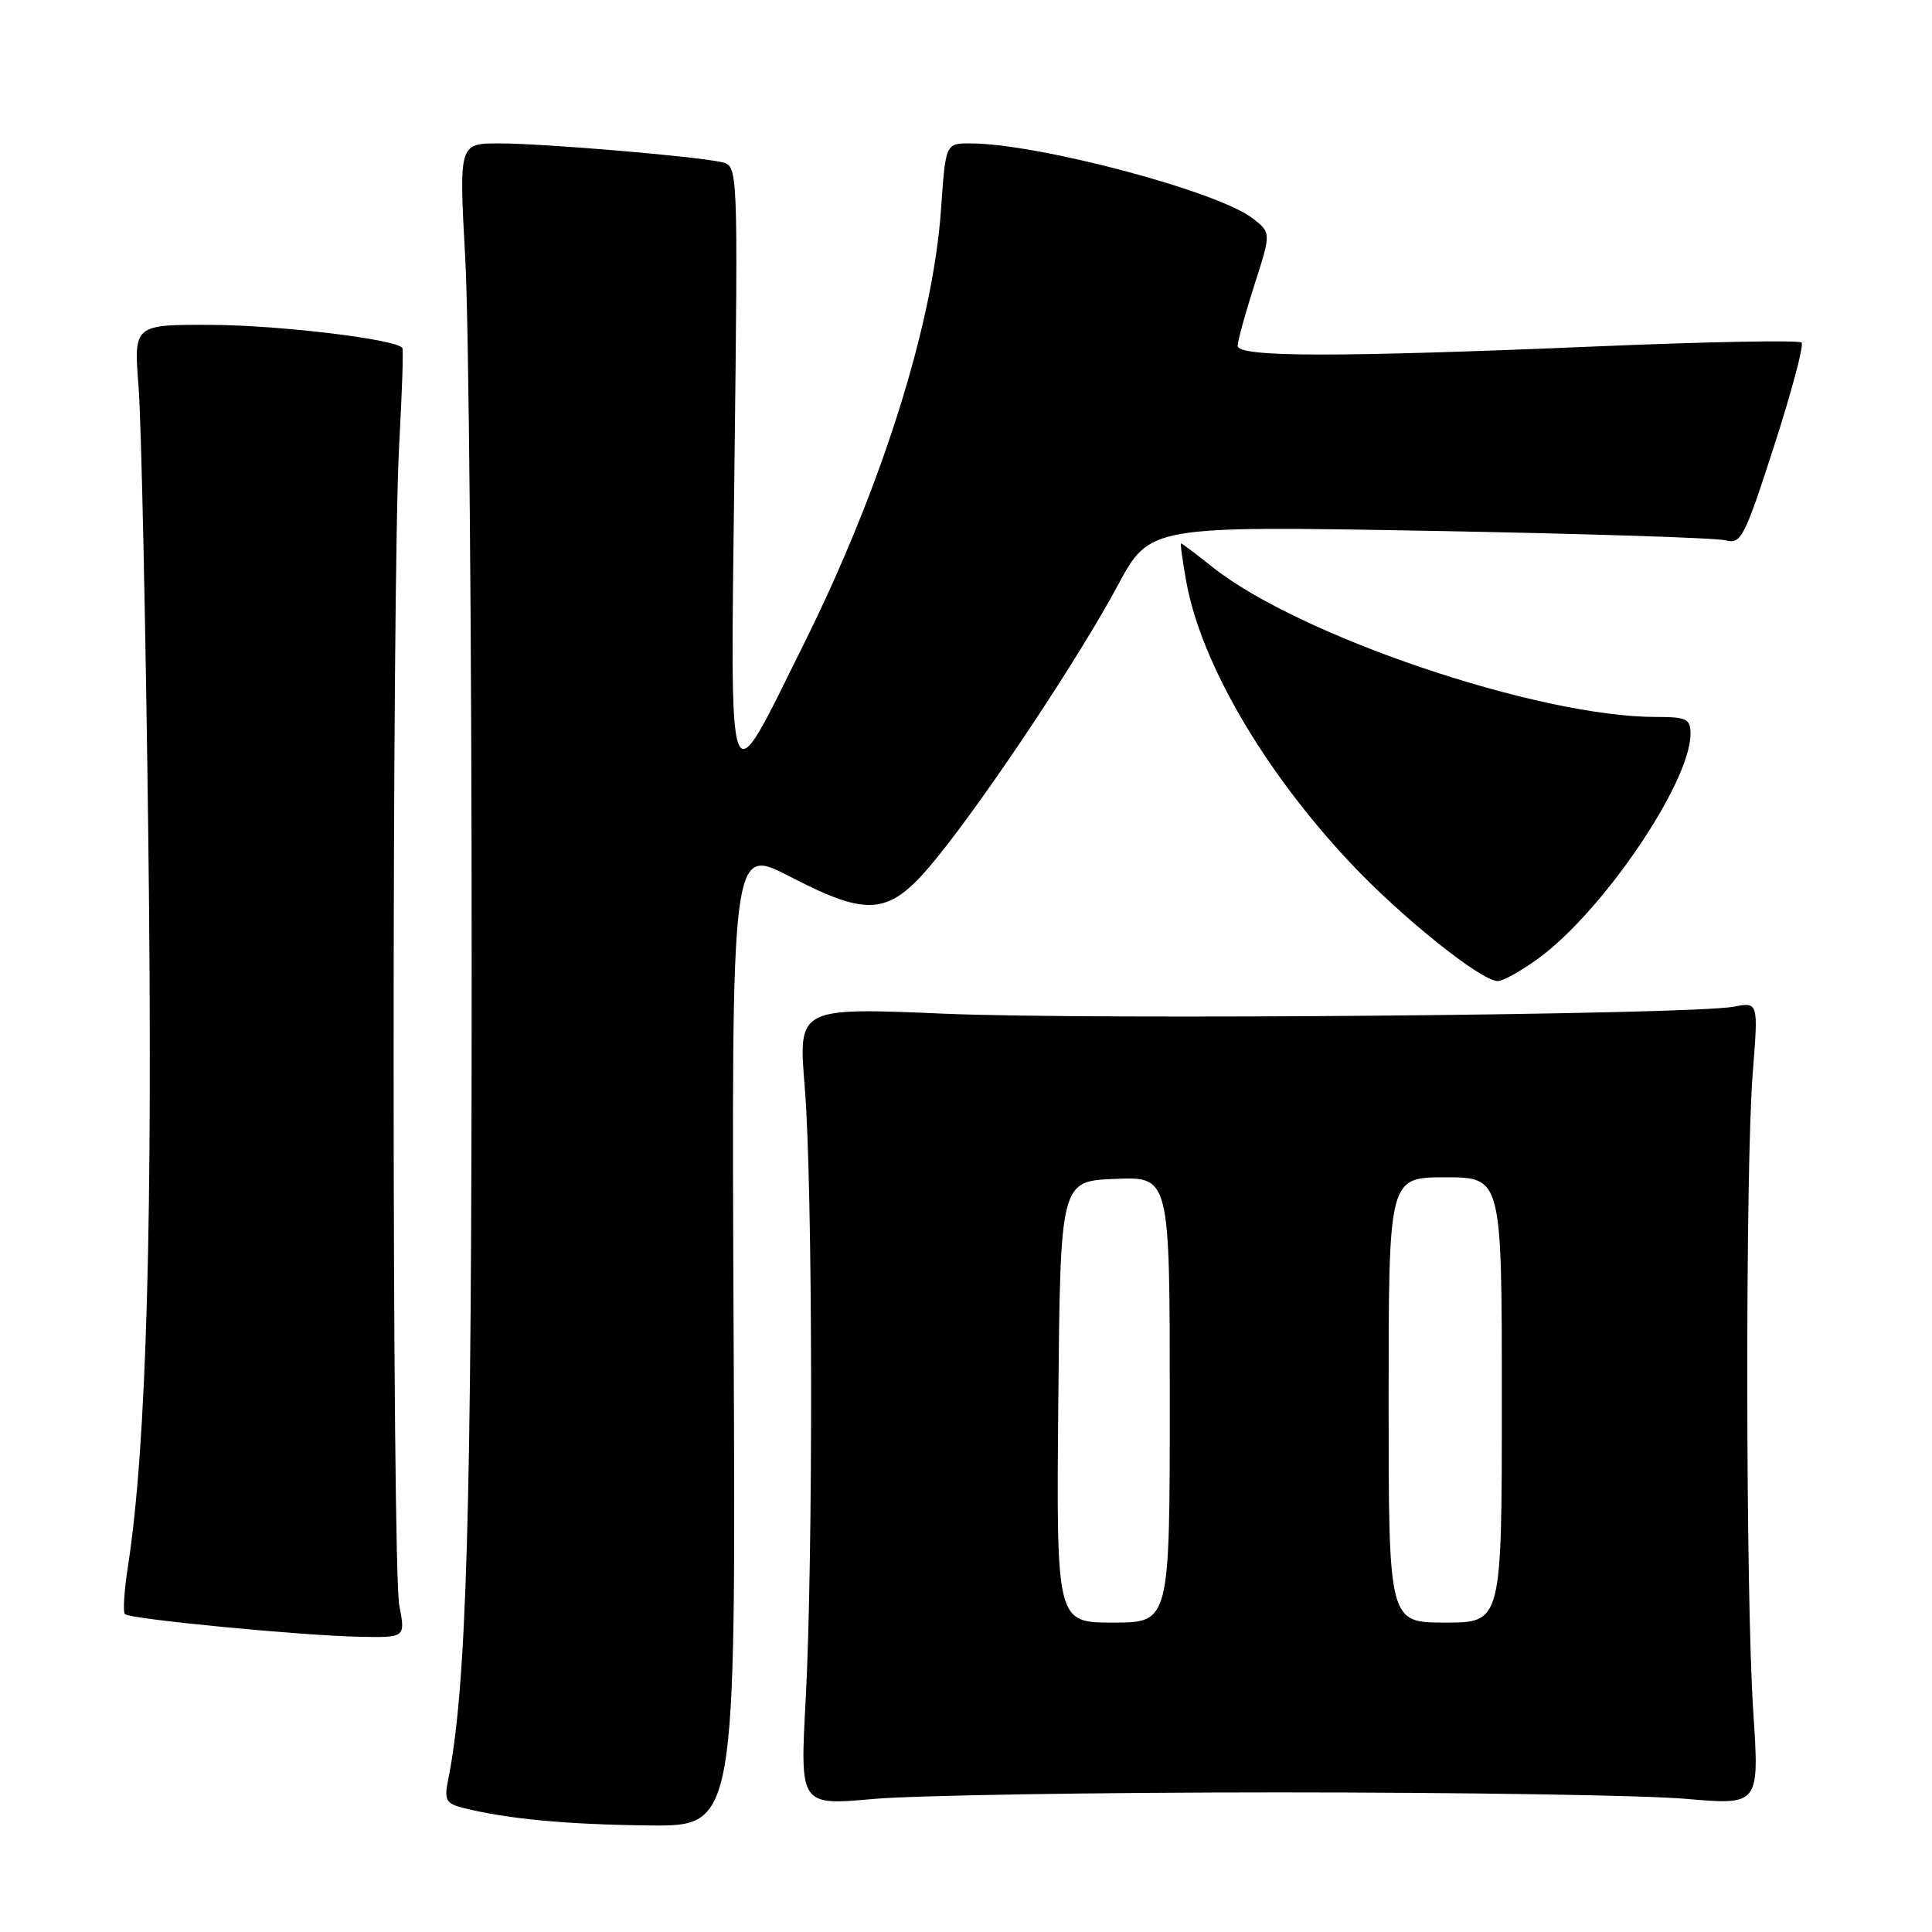 <?xml version="1.0" encoding="UTF-8" standalone="no"?>
<!DOCTYPE svg PUBLIC "-//W3C//DTD SVG 1.1//EN" "http://www.w3.org/Graphics/SVG/1.1/DTD/svg11.dtd" >
<svg xmlns="http://www.w3.org/2000/svg" xmlns:xlink="http://www.w3.org/1999/xlink" version="1.1" viewBox="0 0 256 256">
 <g >
 <path fill="currentColor"
d=" M 97.21 177.07 C 96.92 112.14 96.92 112.14 104.61 116.12 C 115.40 121.70 117.92 121.37 124.27 113.50 C 131.03 105.12 143.05 87.01 148.10 77.59 C 152.35 69.68 152.35 69.68 189.42 70.34 C 209.82 70.71 227.48 71.27 228.68 71.60 C 230.69 72.15 231.16 71.23 235.08 59.09 C 237.41 51.88 239.05 45.72 238.72 45.39 C 238.39 45.06 226.28 45.28 211.81 45.89 C 177.00 47.36 164.00 47.34 164.00 45.82 C 164.00 45.17 165.00 41.54 166.22 37.74 C 168.44 30.84 168.44 30.84 165.97 28.92 C 161.34 25.33 137.47 19.00 128.54 19.00 C 125.30 19.00 125.30 19.00 124.69 27.75 C 123.62 43.07 116.79 64.67 106.43 85.50 C 96.19 106.06 96.78 107.60 97.32 61.74 C 97.79 21.99 97.79 21.99 95.64 21.49 C 92.23 20.71 72.02 19.00 66.15 19.00 C 60.81 19.00 60.81 19.00 61.65 34.25 C 62.12 42.64 62.50 84.60 62.50 127.50 C 62.50 200.96 61.85 223.52 59.36 235.96 C 58.85 238.52 59.11 238.99 61.39 239.56 C 67.18 241.02 75.06 241.76 86.00 241.88 C 97.50 242.00 97.50 242.00 97.21 177.07 Z  M 169.50 237.50 C 193.70 237.50 217.92 237.88 223.32 238.35 C 233.13 239.20 233.13 239.20 232.32 226.85 C 231.29 211.38 231.25 154.66 232.25 142.14 C 232.99 132.77 232.99 132.77 229.75 133.39 C 224.05 134.47 145.24 135.17 125.13 134.32 C 105.76 133.50 105.76 133.50 106.63 144.00 C 107.70 156.87 107.77 206.47 106.75 225.37 C 106.00 239.24 106.00 239.24 115.75 238.37 C 121.11 237.89 145.30 237.50 169.50 237.50 Z  M 52.91 212.75 C 51.92 207.62 51.90 76.68 52.89 59.00 C 53.27 52.12 53.47 46.32 53.31 46.10 C 52.52 44.96 37.17 43.10 28.11 43.05 C 17.71 43.00 17.71 43.00 18.36 51.25 C 18.72 55.79 19.30 82.67 19.65 111.00 C 20.28 161.15 19.44 191.43 16.97 207.44 C 16.46 210.71 16.27 213.61 16.55 213.88 C 17.21 214.54 39.83 216.72 47.62 216.88 C 53.73 217.00 53.73 217.00 52.91 212.75 Z  M 203.77 127.05 C 212.35 120.84 224.00 103.67 224.00 97.25 C 224.00 95.24 223.50 95.00 219.41 95.00 C 203.82 95.00 172.09 84.26 160.61 75.10 C 158.47 73.40 156.62 72.00 156.50 72.00 C 156.37 72.00 156.69 74.31 157.20 77.13 C 159.16 87.89 167.51 102.19 178.97 114.38 C 185.68 121.52 196.26 130.00 198.46 130.00 C 199.14 130.00 201.53 128.67 203.77 127.05 Z  M 140.23 185.75 C 140.50 156.50 140.50 156.50 147.75 156.21 C 155.00 155.91 155.00 155.91 155.00 185.46 C 155.00 215.00 155.00 215.00 147.48 215.00 C 139.97 215.00 139.97 215.00 140.23 185.75 Z  M 184.00 185.50 C 184.00 156.00 184.00 156.00 191.50 156.00 C 199.00 156.00 199.00 156.00 199.00 185.50 C 199.00 215.00 199.00 215.00 191.50 215.00 C 184.00 215.00 184.00 215.00 184.00 185.50 Z "/>
</g>
</svg>